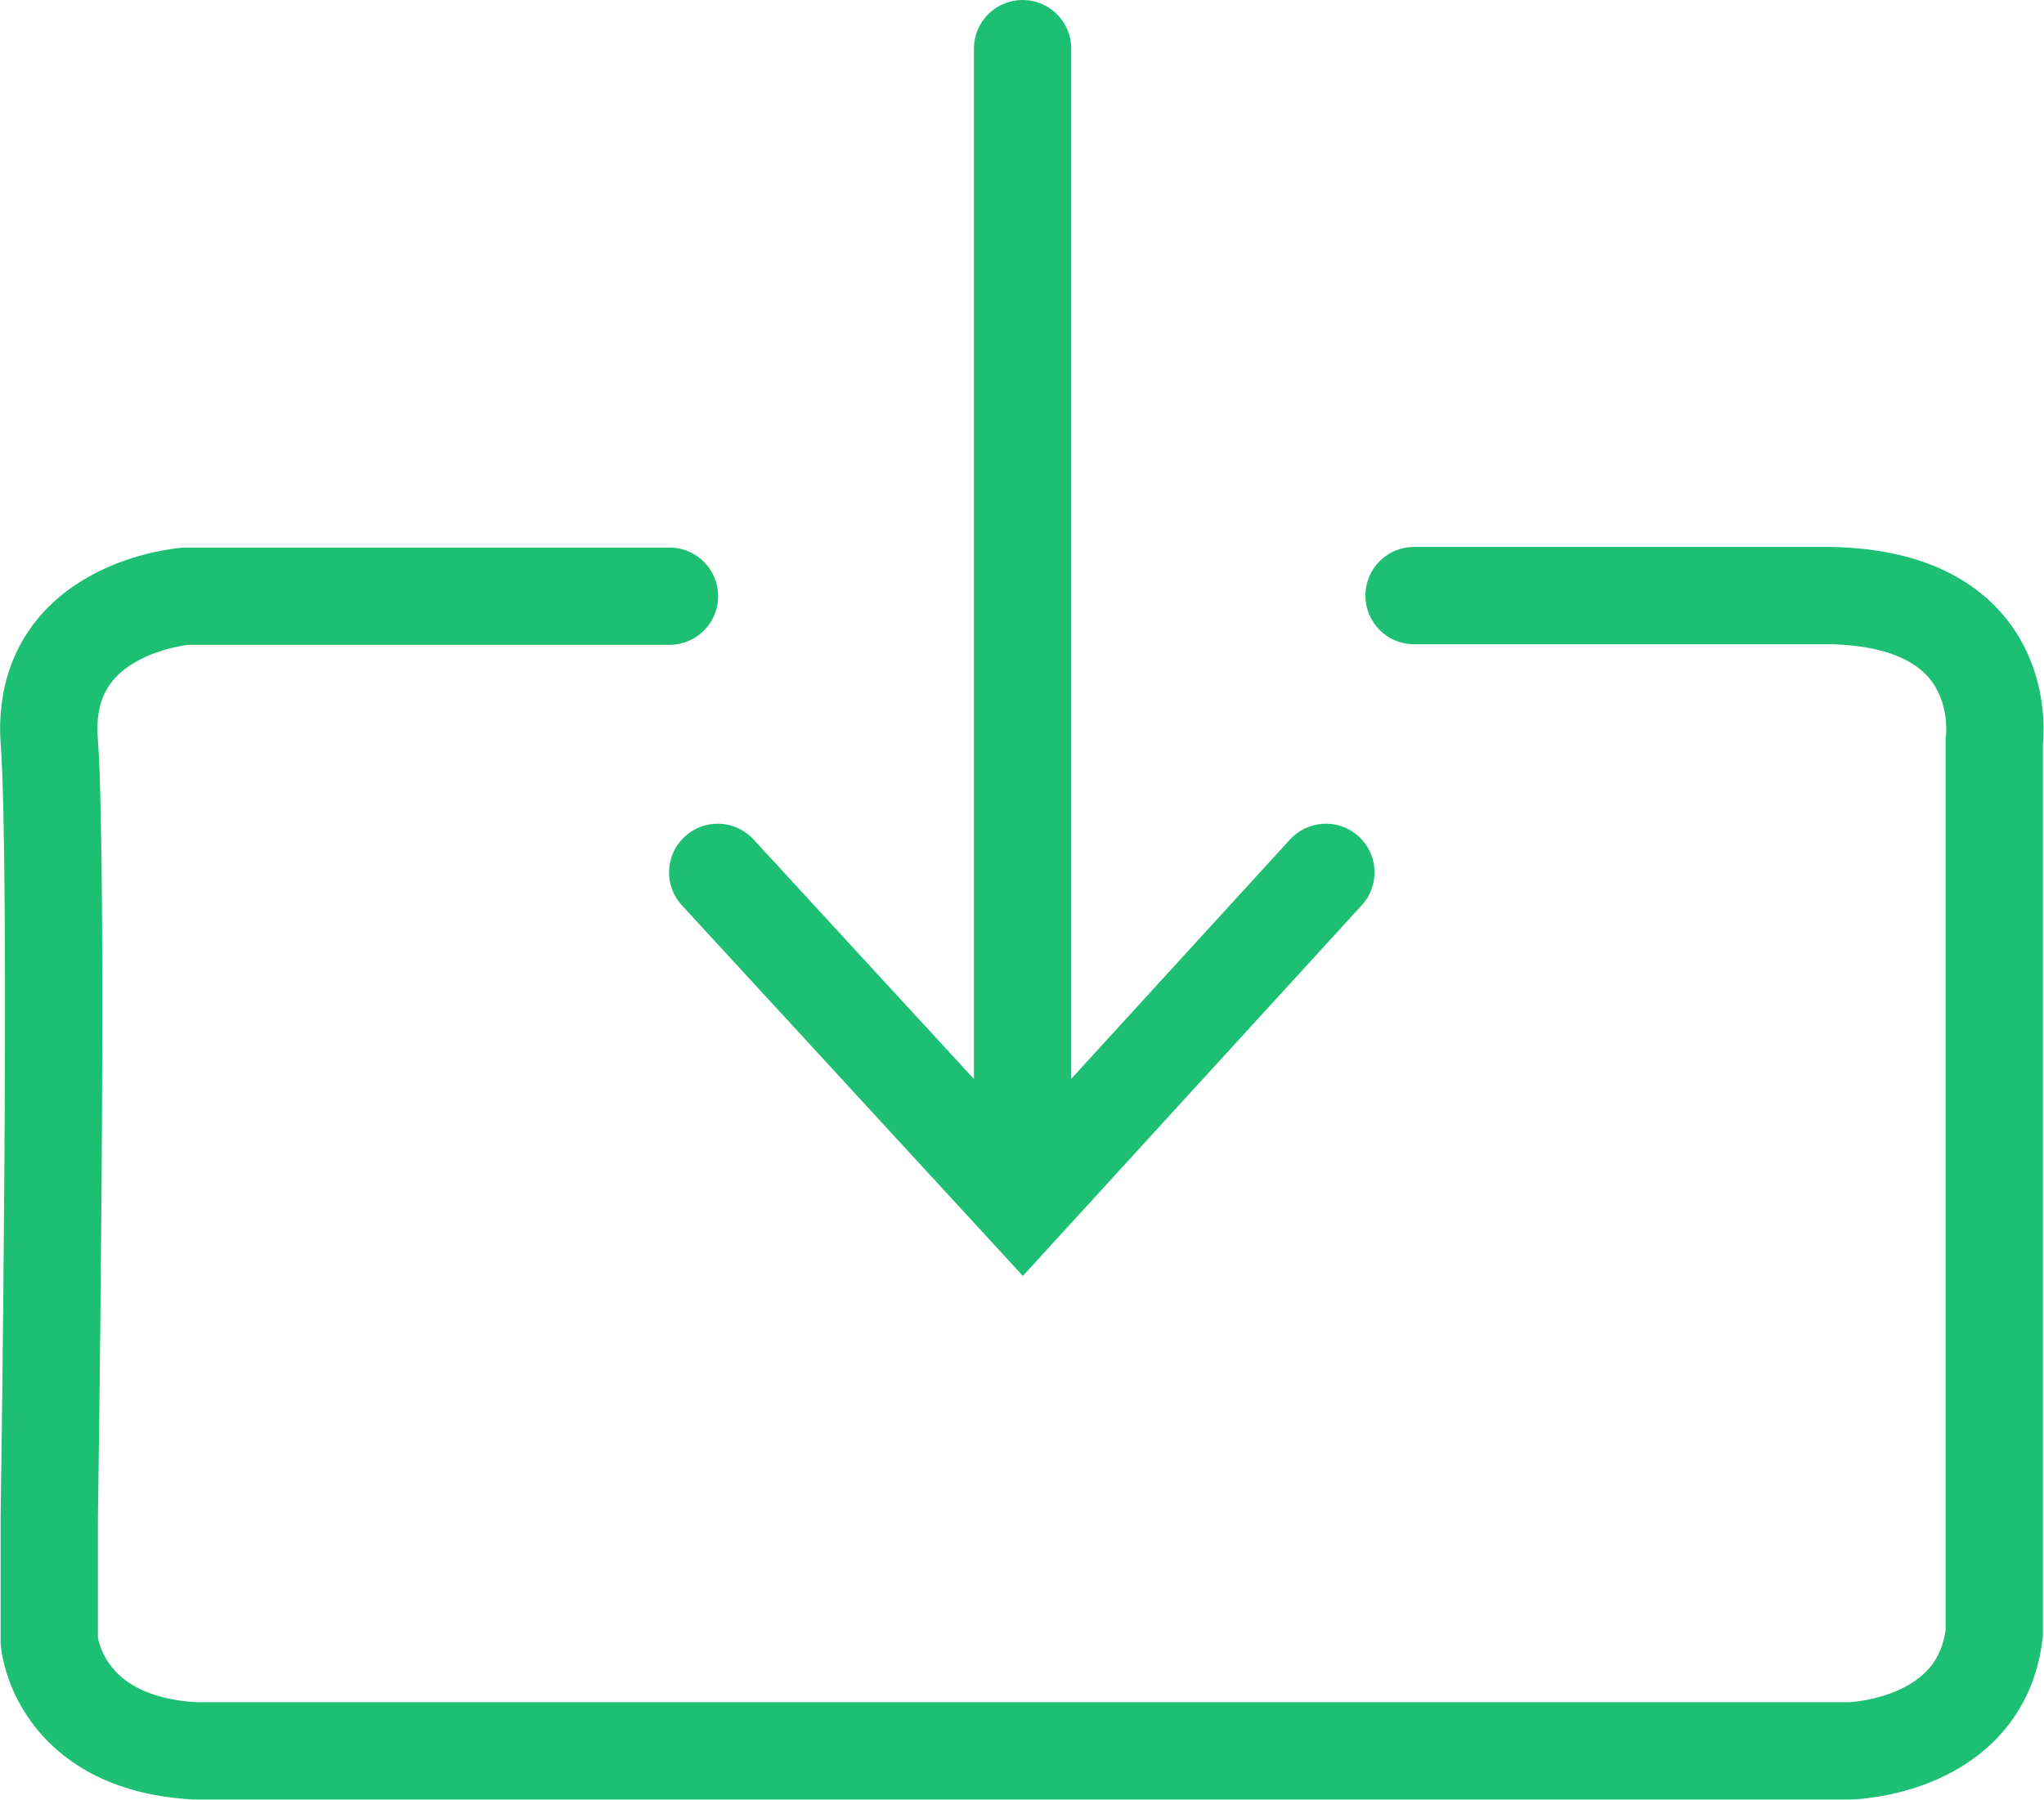 <svg xmlns="http://www.w3.org/2000/svg" width="33.609" height="29.6" viewBox="0 0 33.609 29.6">
  <g id="Groupe_17926" data-name="Groupe 17926" transform="translate(2.415 1.8)">
    <path id="Tracé_11412" data-name="Tracé 11412" d="M6521.831-4184.134h-7.947s-2.413.173-2.251,2.388,0,12.778,0,12.778v2.024s.139,1.676,2.4,1.8c0,0,26.432,0,26.432,0h.771s2.156-.045,2.378-1.936c0,0,0-14.67,0-14.67s.333-2.337-2.694-2.394c0,0-6.846,0-6.846,0" transform="translate(-6513.238 4192.139)" fill="none" stroke="#1dbf73" stroke-linecap="round" stroke-width="1.6"/>
    <g id="Groupe_17925" data-name="Groupe 17925" transform="translate(9.386 -1)">
      <path id="Tracé_11413" data-name="Tracé 11413" d="M6606.524-4130.323l-4.984,5.453-5.016-5.453" transform="translate(-6596.524 4143.87)" fill="none" stroke="#1dbf73" stroke-linecap="round" stroke-width="1.6"/>
      <path id="Tracé_11414" data-name="Tracé 11414" d="M6664.091-4273.67v-18.739" transform="translate(-6659.078 4292.409)" fill="none" stroke="#1dbf73" stroke-linecap="round" stroke-width="1.6"/>
    </g>
  </g>
</svg>
